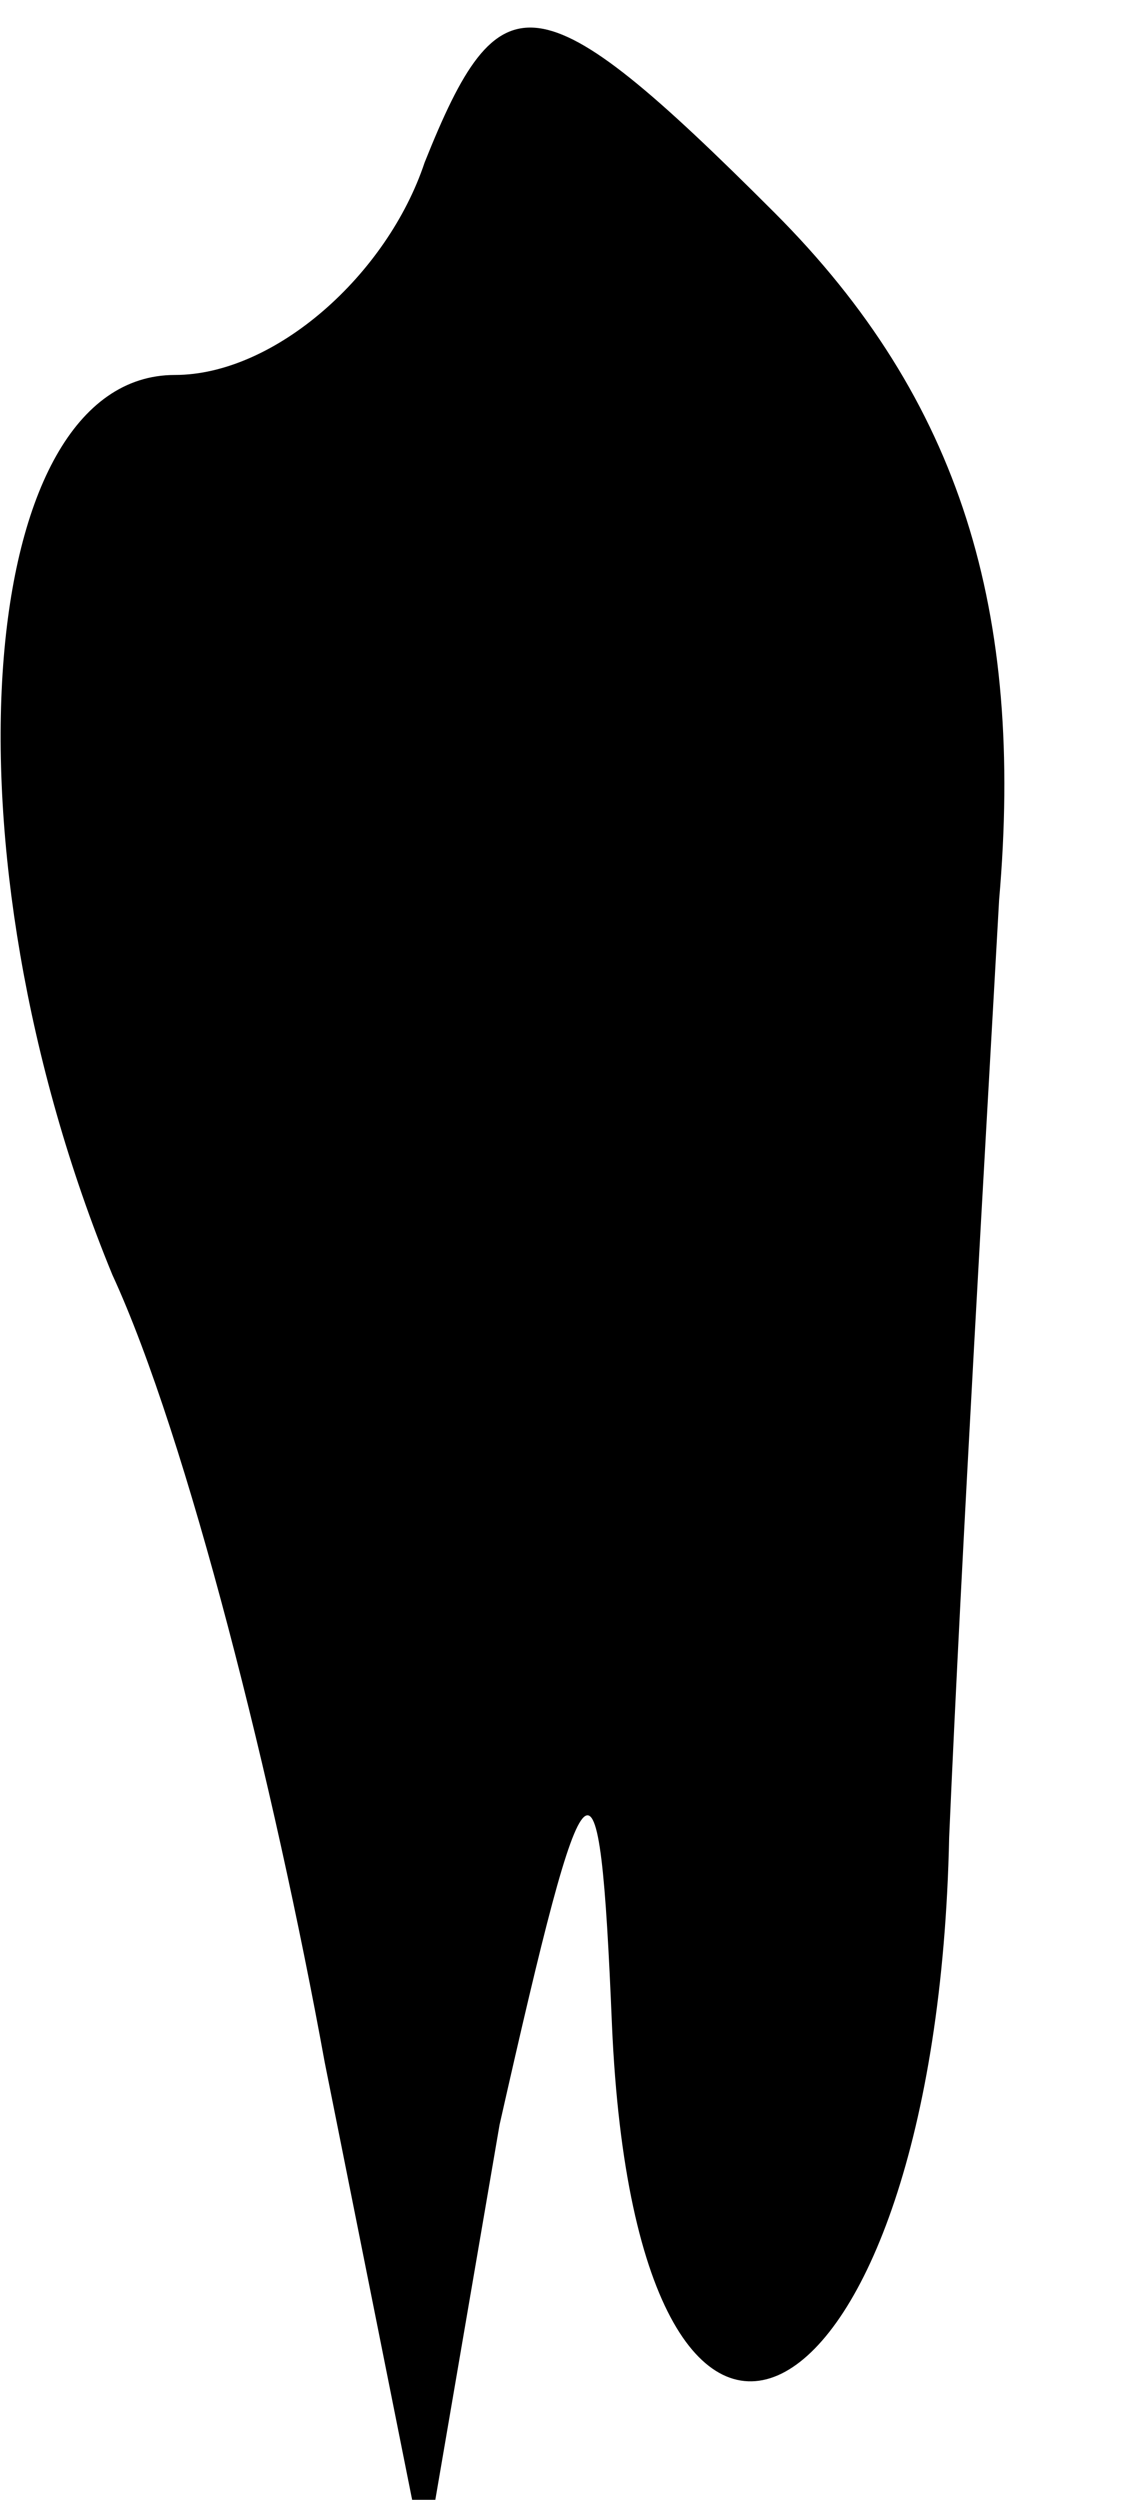 <?xml version="1.0" standalone="no"?>
<!DOCTYPE svg PUBLIC "-//W3C//DTD SVG 20010904//EN"
 "http://www.w3.org/TR/2001/REC-SVG-20010904/DTD/svg10.dtd">
<svg version="1.0" xmlns="http://www.w3.org/2000/svg"
 width="9pt" height="20pt" viewBox="0 0 9 20"
 preserveAspectRatio="xMidYMid meet">
<g transform="translate(0,20) scale(0.1,-0.1)"
fill="#000000" stroke="none">
<path fill="#000000" stroke="none" d="M34 187 c-3 -9 -12 -17 -20 -17 -16 0
-19 -38 -5 -72 6 -13 13 -41 17 -63 l8 -40 6 35 c7 31 8 32 9 8 2 -46 26 -33
27 15 1 23 3 57 4 75 2 23 -3 40 -18 55 -19 19 -22 19 -28 4z"/>
</g>
</svg>

